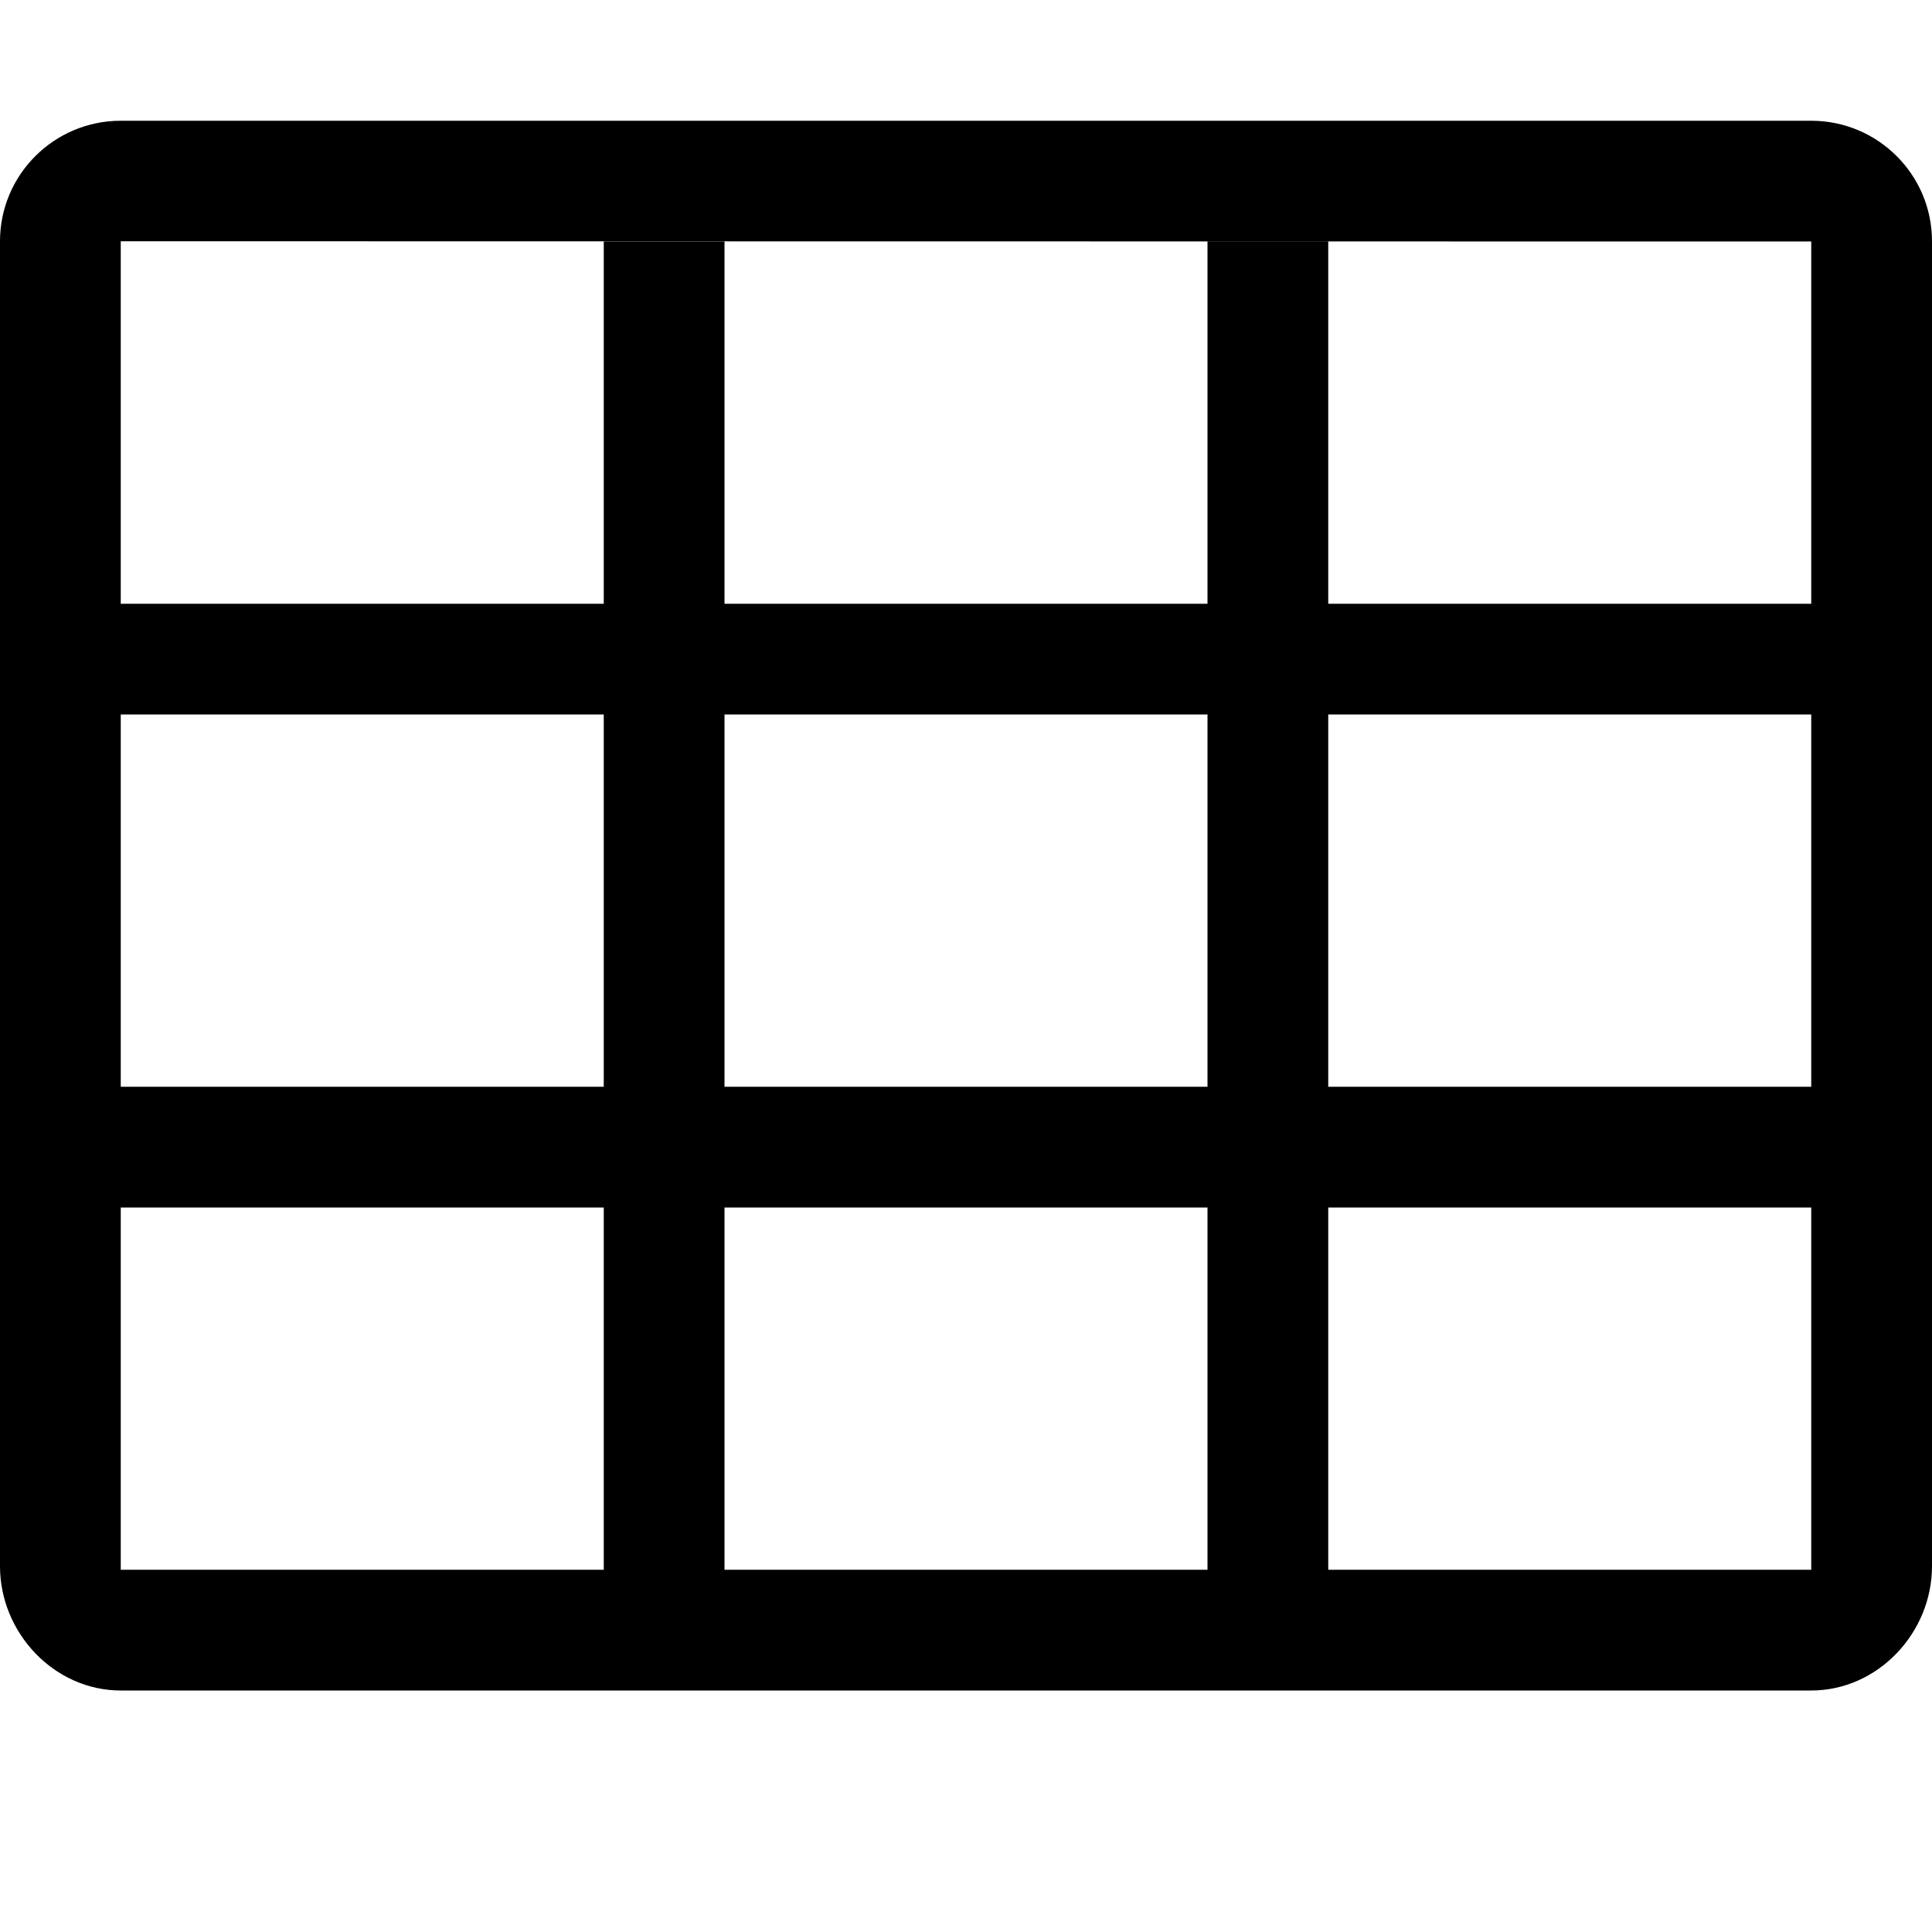 <!-- portfolio icon -->
<svg xmlns="http://www.w3.org/2000/svg" viewBox="0 -64 1024 1024">
  <path d="M960 832h-896c-35.328 0-64-30.592-64-65.856v-702.272c0-35.264 28.672-63.872 64-63.872h896c35.328 0 64 28.608 64 63.872v702.272c0 35.264-28.672 65.856-64 65.856zM384 576v192h256v-192h-256zM640 512v-197.312h-256v197.312h256zM64 768h256v-192h-256v192zM64 512h256v-197.312h-256v197.312zM960 64l-896-0.128v192.128h256v-192h64v192h256v-192h64v192h256v-192zM960 314.688h-256v197.312h256v-197.312zM960 766.144v-190.144h-256v192h256v-1.856z"/>
</svg>
